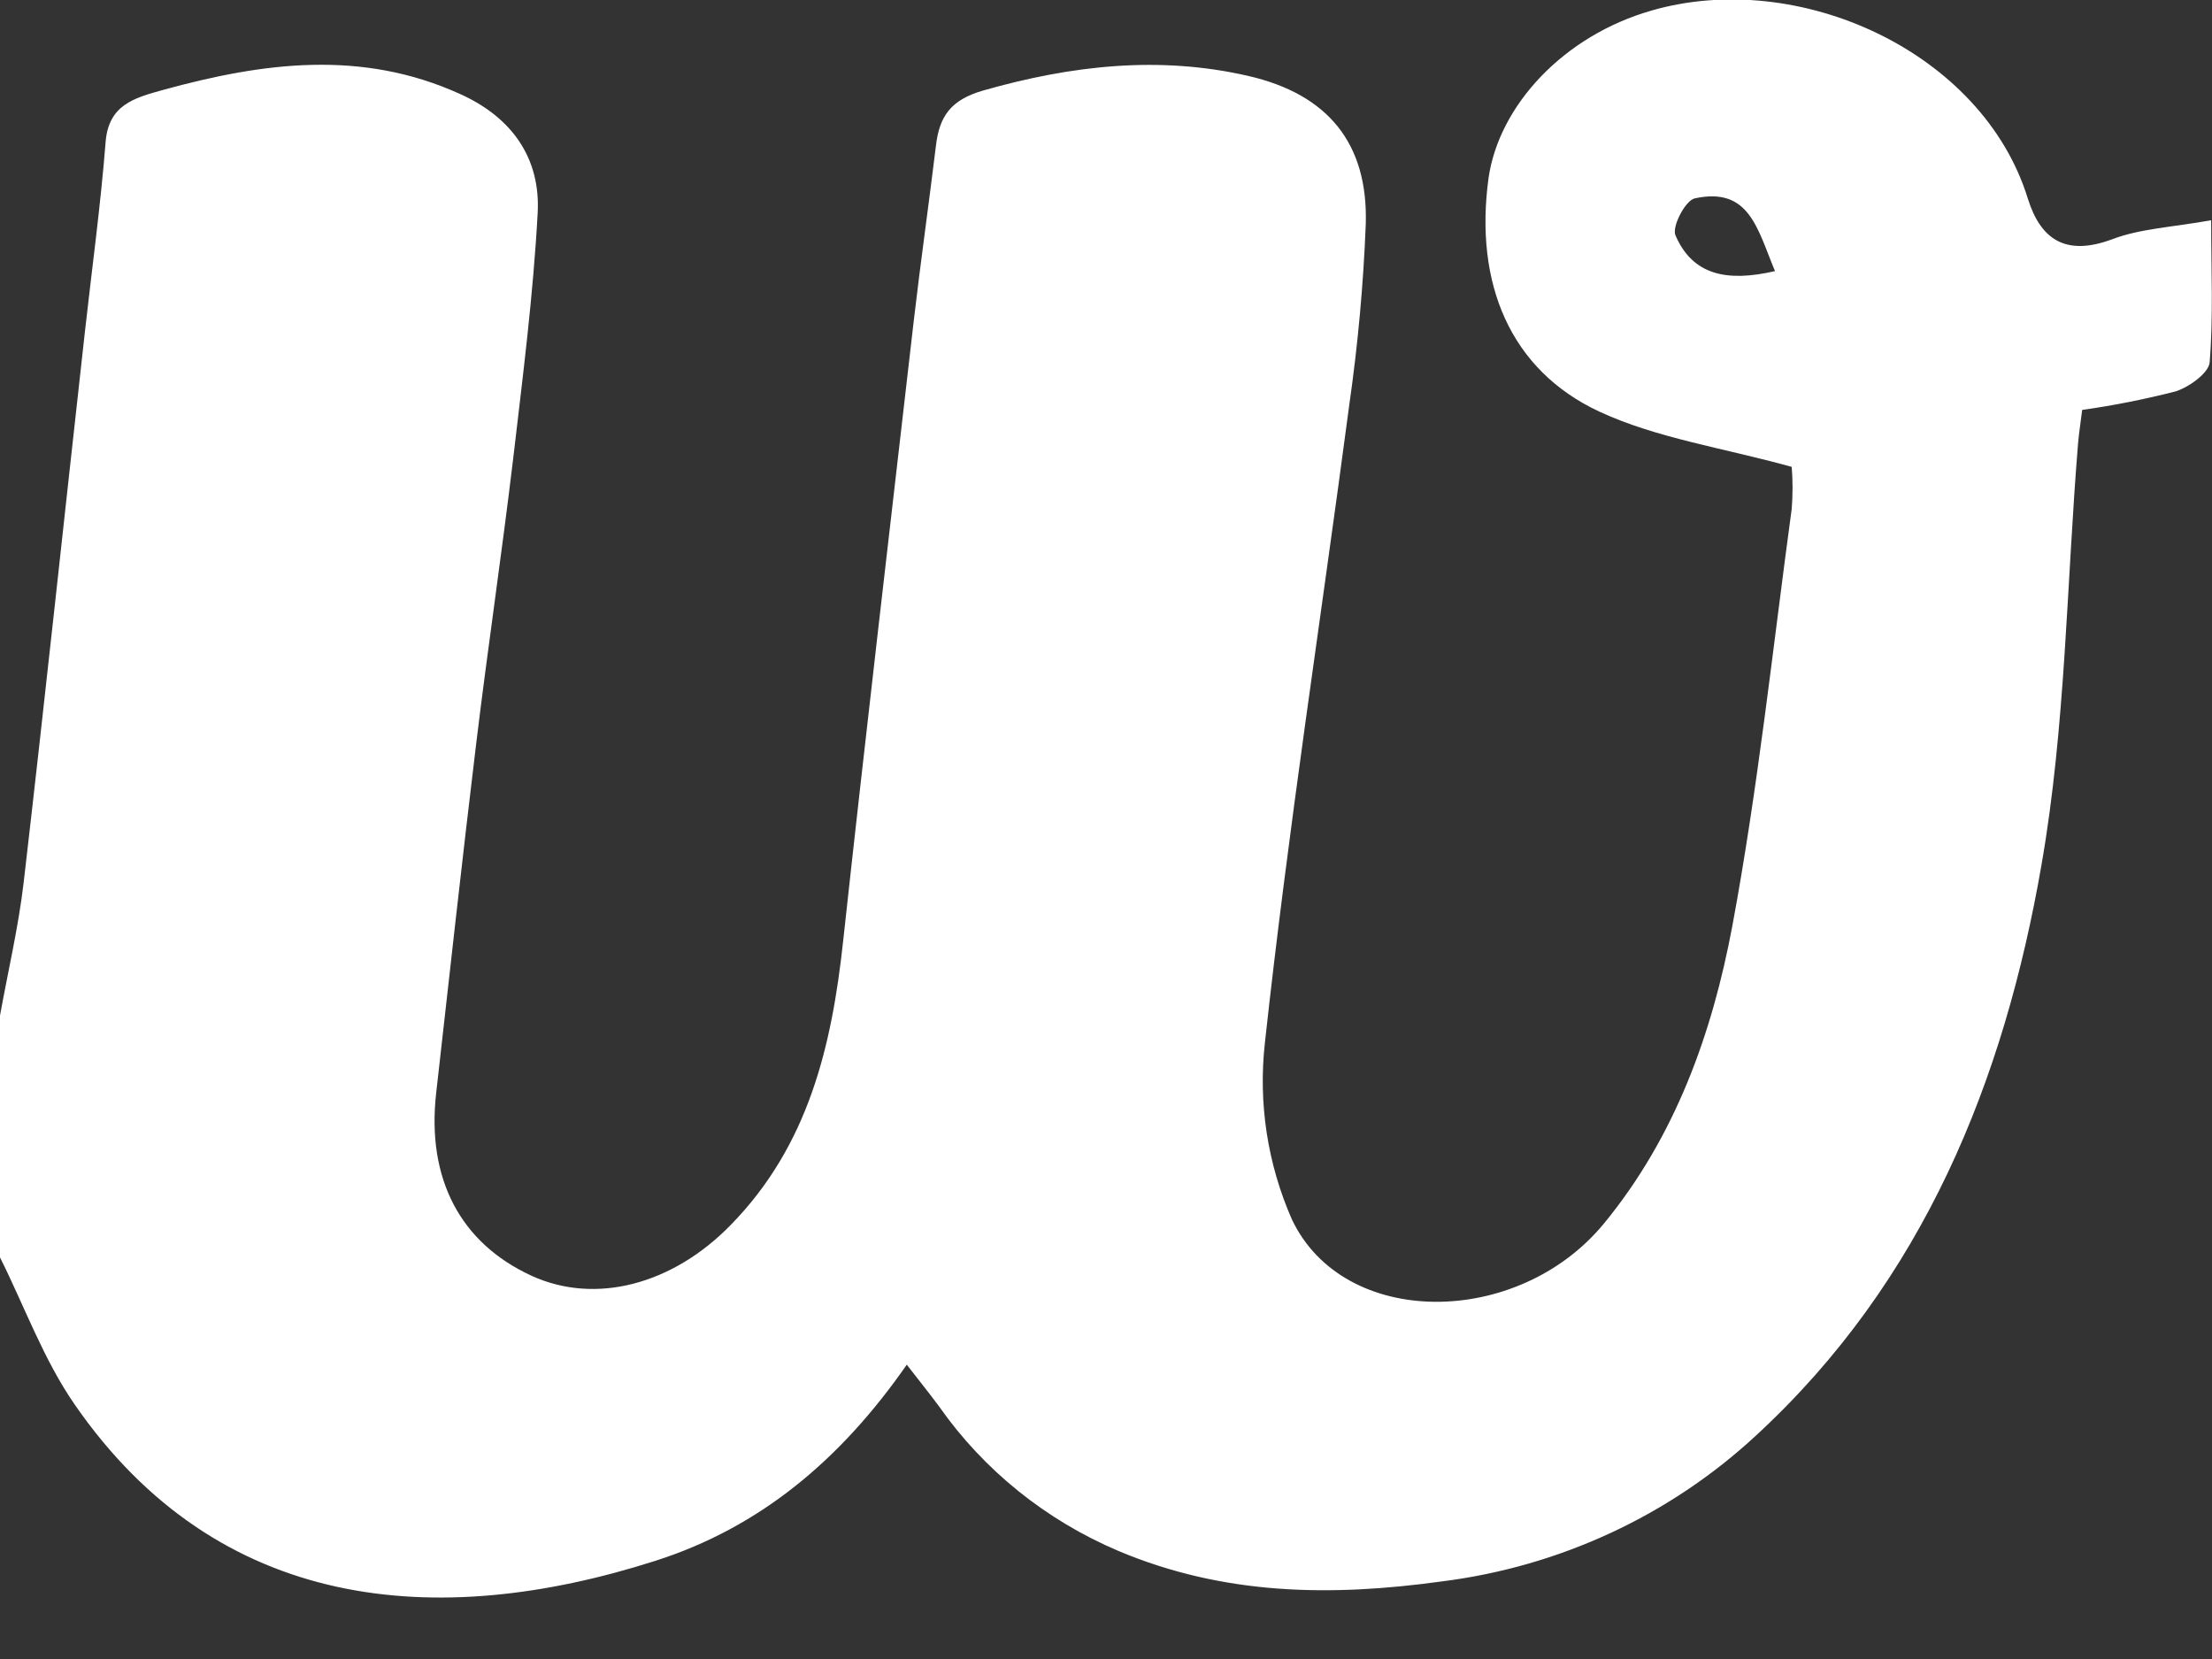 <svg width="16" height="12" viewBox="0 0 16 12" fill="none" xmlns="http://www.w3.org/2000/svg">
<rect x="0" y="0" width="16" height="12" fill="#333333" stroke="none"/>
<g clip-path="url(#clip0_3244_16966)">
<path d="M0 7.346C0.058 7.025 0.133 6.707 0.171 6.385C0.325 5.058 0.466 3.729 0.614 2.401C0.665 1.943 0.728 1.485 0.764 1.026C0.786 0.759 0.968 0.709 1.181 0.65C1.901 0.452 2.615 0.356 3.328 0.68C3.708 0.851 3.911 1.149 3.889 1.542C3.857 2.135 3.781 2.727 3.712 3.317C3.63 4.004 3.528 4.689 3.445 5.374C3.343 6.217 3.25 7.064 3.155 7.906C3.085 8.525 3.329 8.991 3.845 9.228C4.306 9.439 4.864 9.293 5.285 8.861C5.849 8.285 6.017 7.565 6.099 6.804C6.262 5.308 6.438 3.812 6.61 2.316C6.659 1.894 6.719 1.474 6.77 1.053C6.795 0.843 6.875 0.722 7.114 0.654C7.749 0.473 8.384 0.401 9.028 0.549C9.609 0.682 9.896 1.041 9.879 1.62C9.862 2.057 9.822 2.493 9.76 2.926C9.556 4.469 9.317 6.003 9.149 7.546C9.101 7.98 9.168 8.418 9.344 8.819C9.719 9.613 10.978 9.607 11.601 8.851C12.119 8.221 12.385 7.473 12.53 6.7C12.716 5.701 12.823 4.688 12.96 3.68C12.968 3.579 12.968 3.478 12.96 3.377C12.459 3.238 11.983 3.17 11.568 2.977C10.924 2.677 10.663 2.05 10.767 1.288C10.842 0.765 11.307 0.259 11.947 0.076C13.011 -0.231 14.341 0.375 14.668 1.437C14.761 1.734 14.943 1.855 15.277 1.731C15.481 1.653 15.711 1.644 15.994 1.593C15.994 1.96 16.01 2.293 15.983 2.621C15.976 2.699 15.832 2.801 15.737 2.831C15.514 2.888 15.289 2.933 15.061 2.965C15.051 3.048 15.038 3.128 15.031 3.209C14.948 4.225 14.941 5.254 14.767 6.254C14.497 7.814 13.915 9.266 12.7 10.385C12.076 10.963 11.28 11.332 10.428 11.439C9.623 11.55 8.85 11.539 8.089 11.218C7.566 10.996 7.117 10.635 6.794 10.175C6.723 10.079 6.648 9.986 6.559 9.871C6.085 10.553 5.502 11.047 4.74 11.29C3.155 11.797 1.577 11.659 0.54 10.159C0.315 9.834 0.178 9.451 0 9.095V7.346ZM12.839 1.961C12.711 1.655 12.654 1.349 12.258 1.435C12.191 1.45 12.092 1.639 12.119 1.702C12.244 1.992 12.493 2.041 12.839 1.961Z" fill="white"/>
</g>
<defs>
<clipPath id="clip0_3244_16966">
<rect width="15.75" height="11.375" fill="white" transform="scale(1.016)"/>
</clipPath>
</defs>
</svg>

